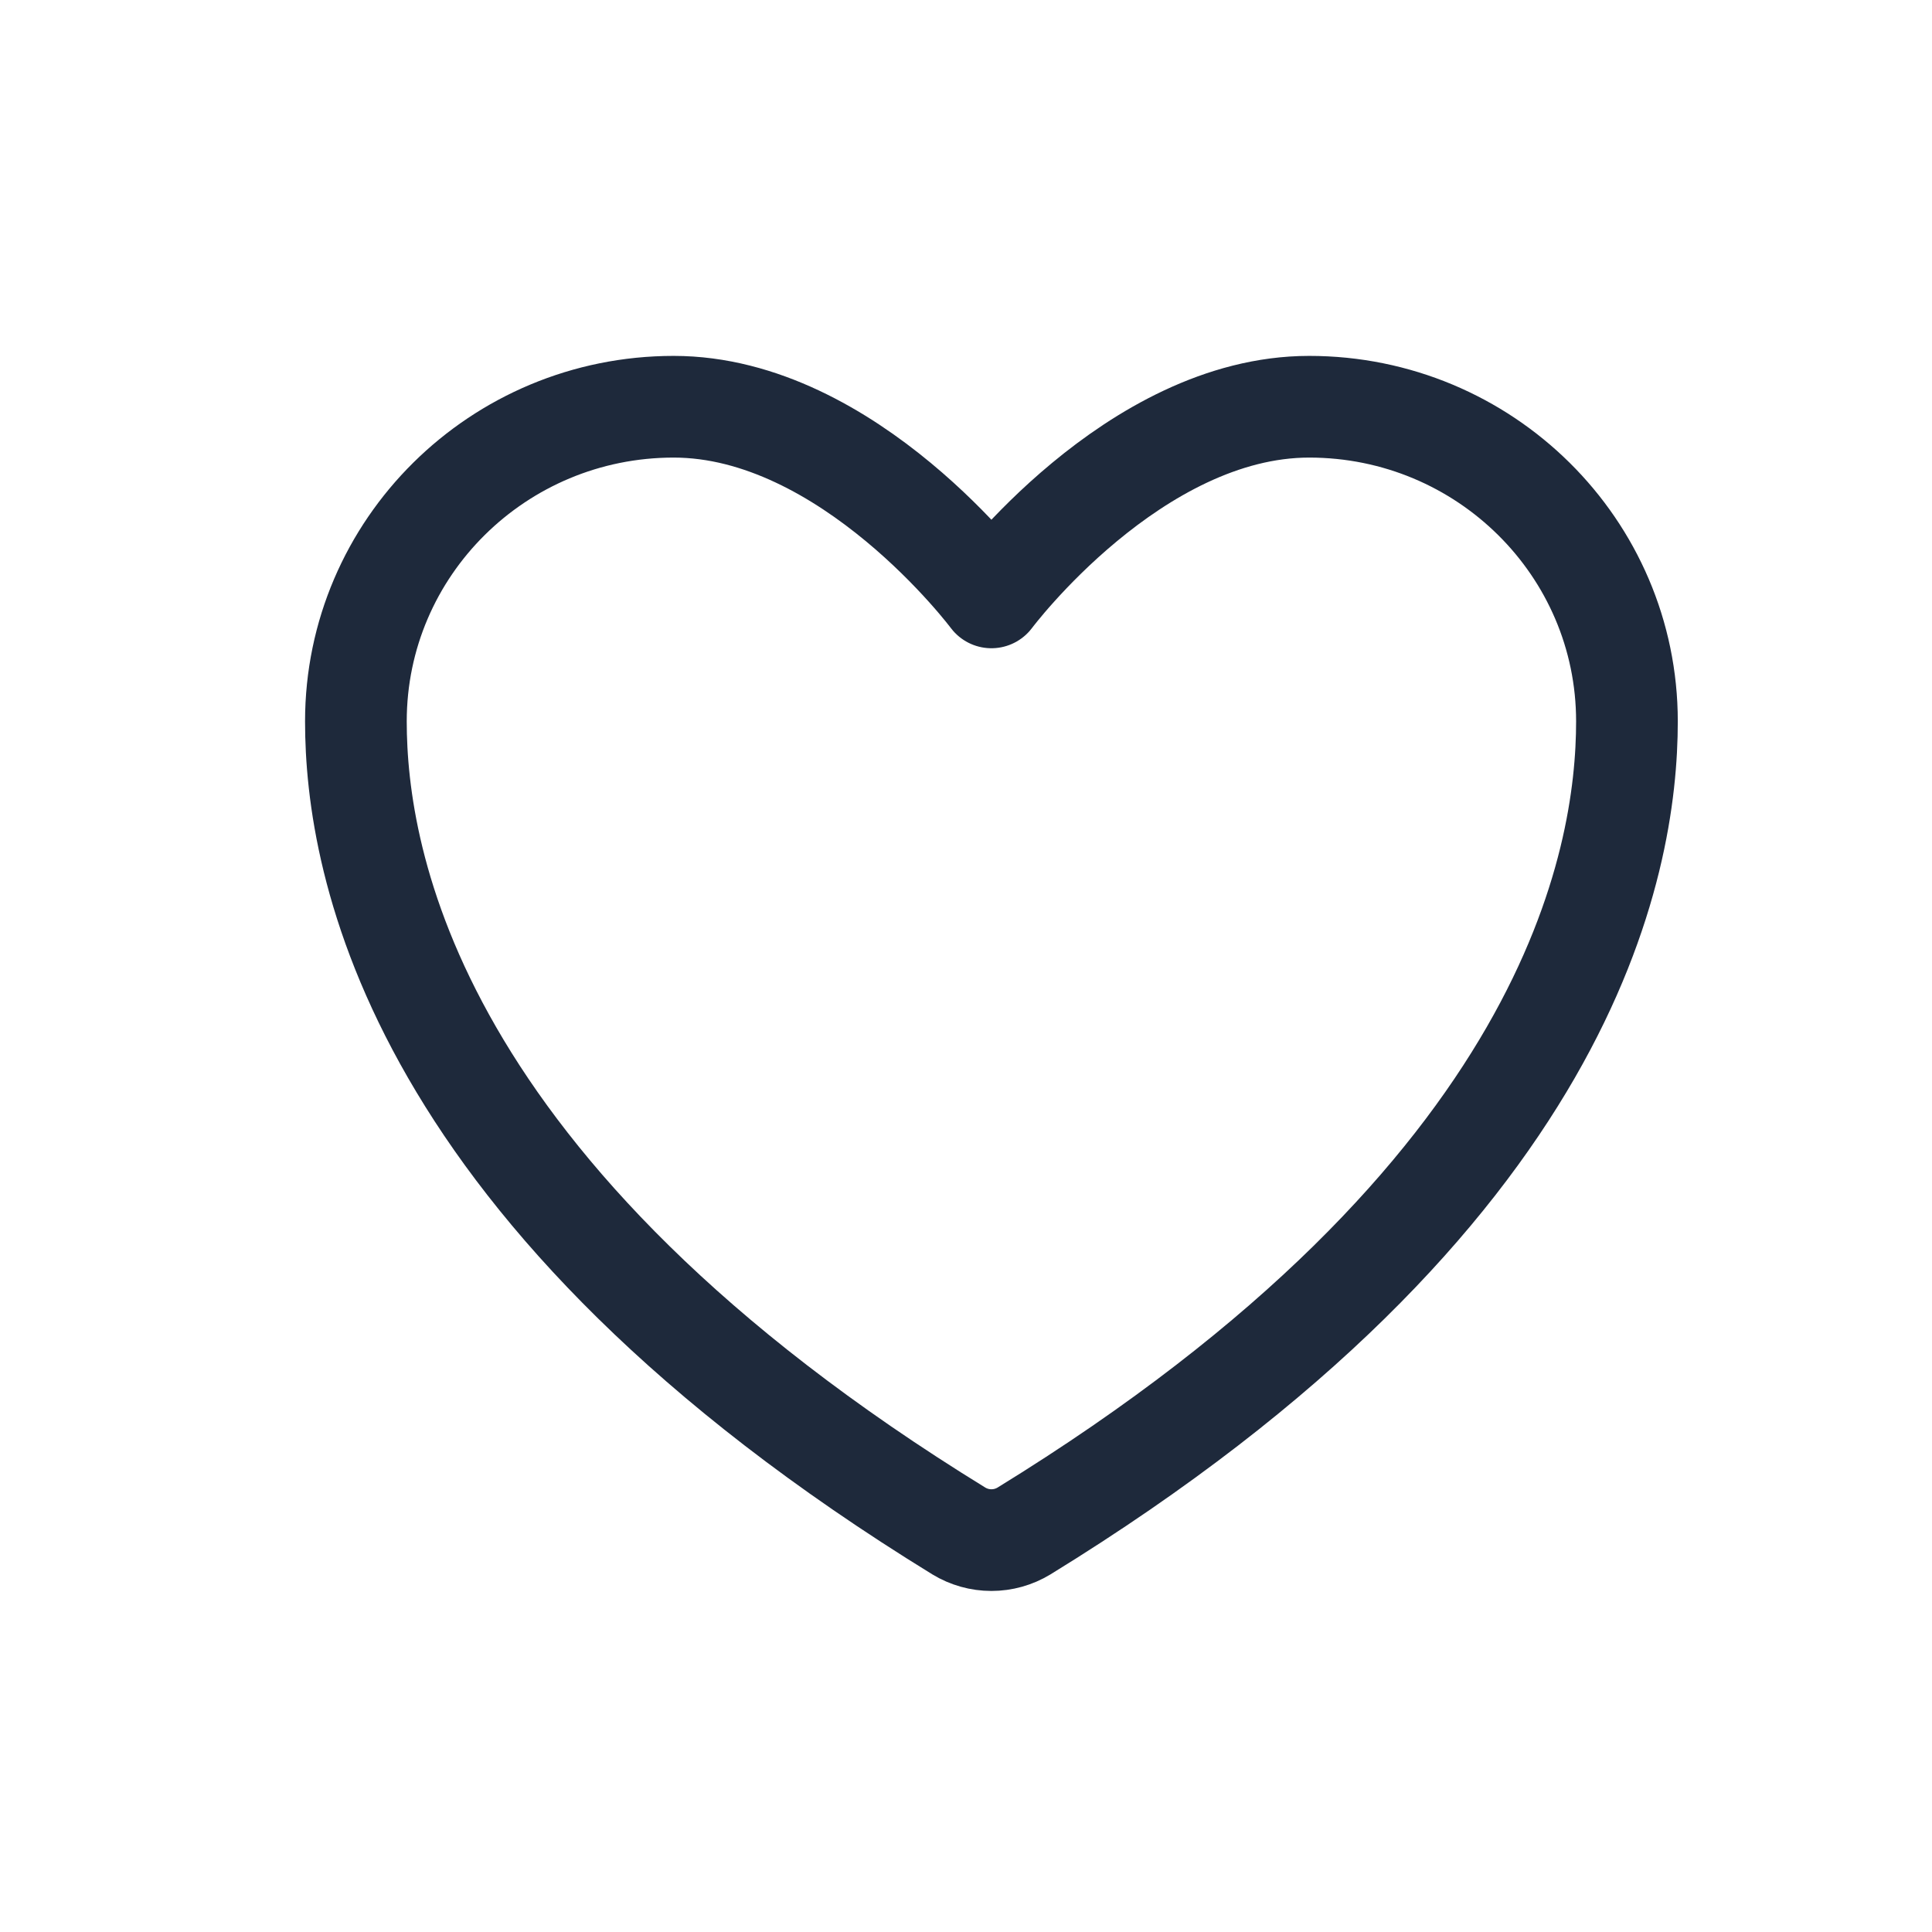<svg width="38" height="38" viewBox="0 0 38 38" fill="none" xmlns="http://www.w3.org/2000/svg">
<path d="M13.25 8C9.799 8 7 10.77 7 14.188C7 16.946 8.094 23.494 18.86 30.113C19.053 30.23 19.274 30.292 19.5 30.292C19.726 30.292 19.947 30.23 20.14 30.113C30.906 23.494 32 16.946 32 14.188C32 10.77 29.201 8 25.75 8C22.299 8 19.5 11.75 19.5 11.75C19.5 11.75 16.701 8 13.25 8Z" stroke="#1E293B" stroke-width="2" stroke-linecap="round" stroke-linejoin="round"/>
</svg>
